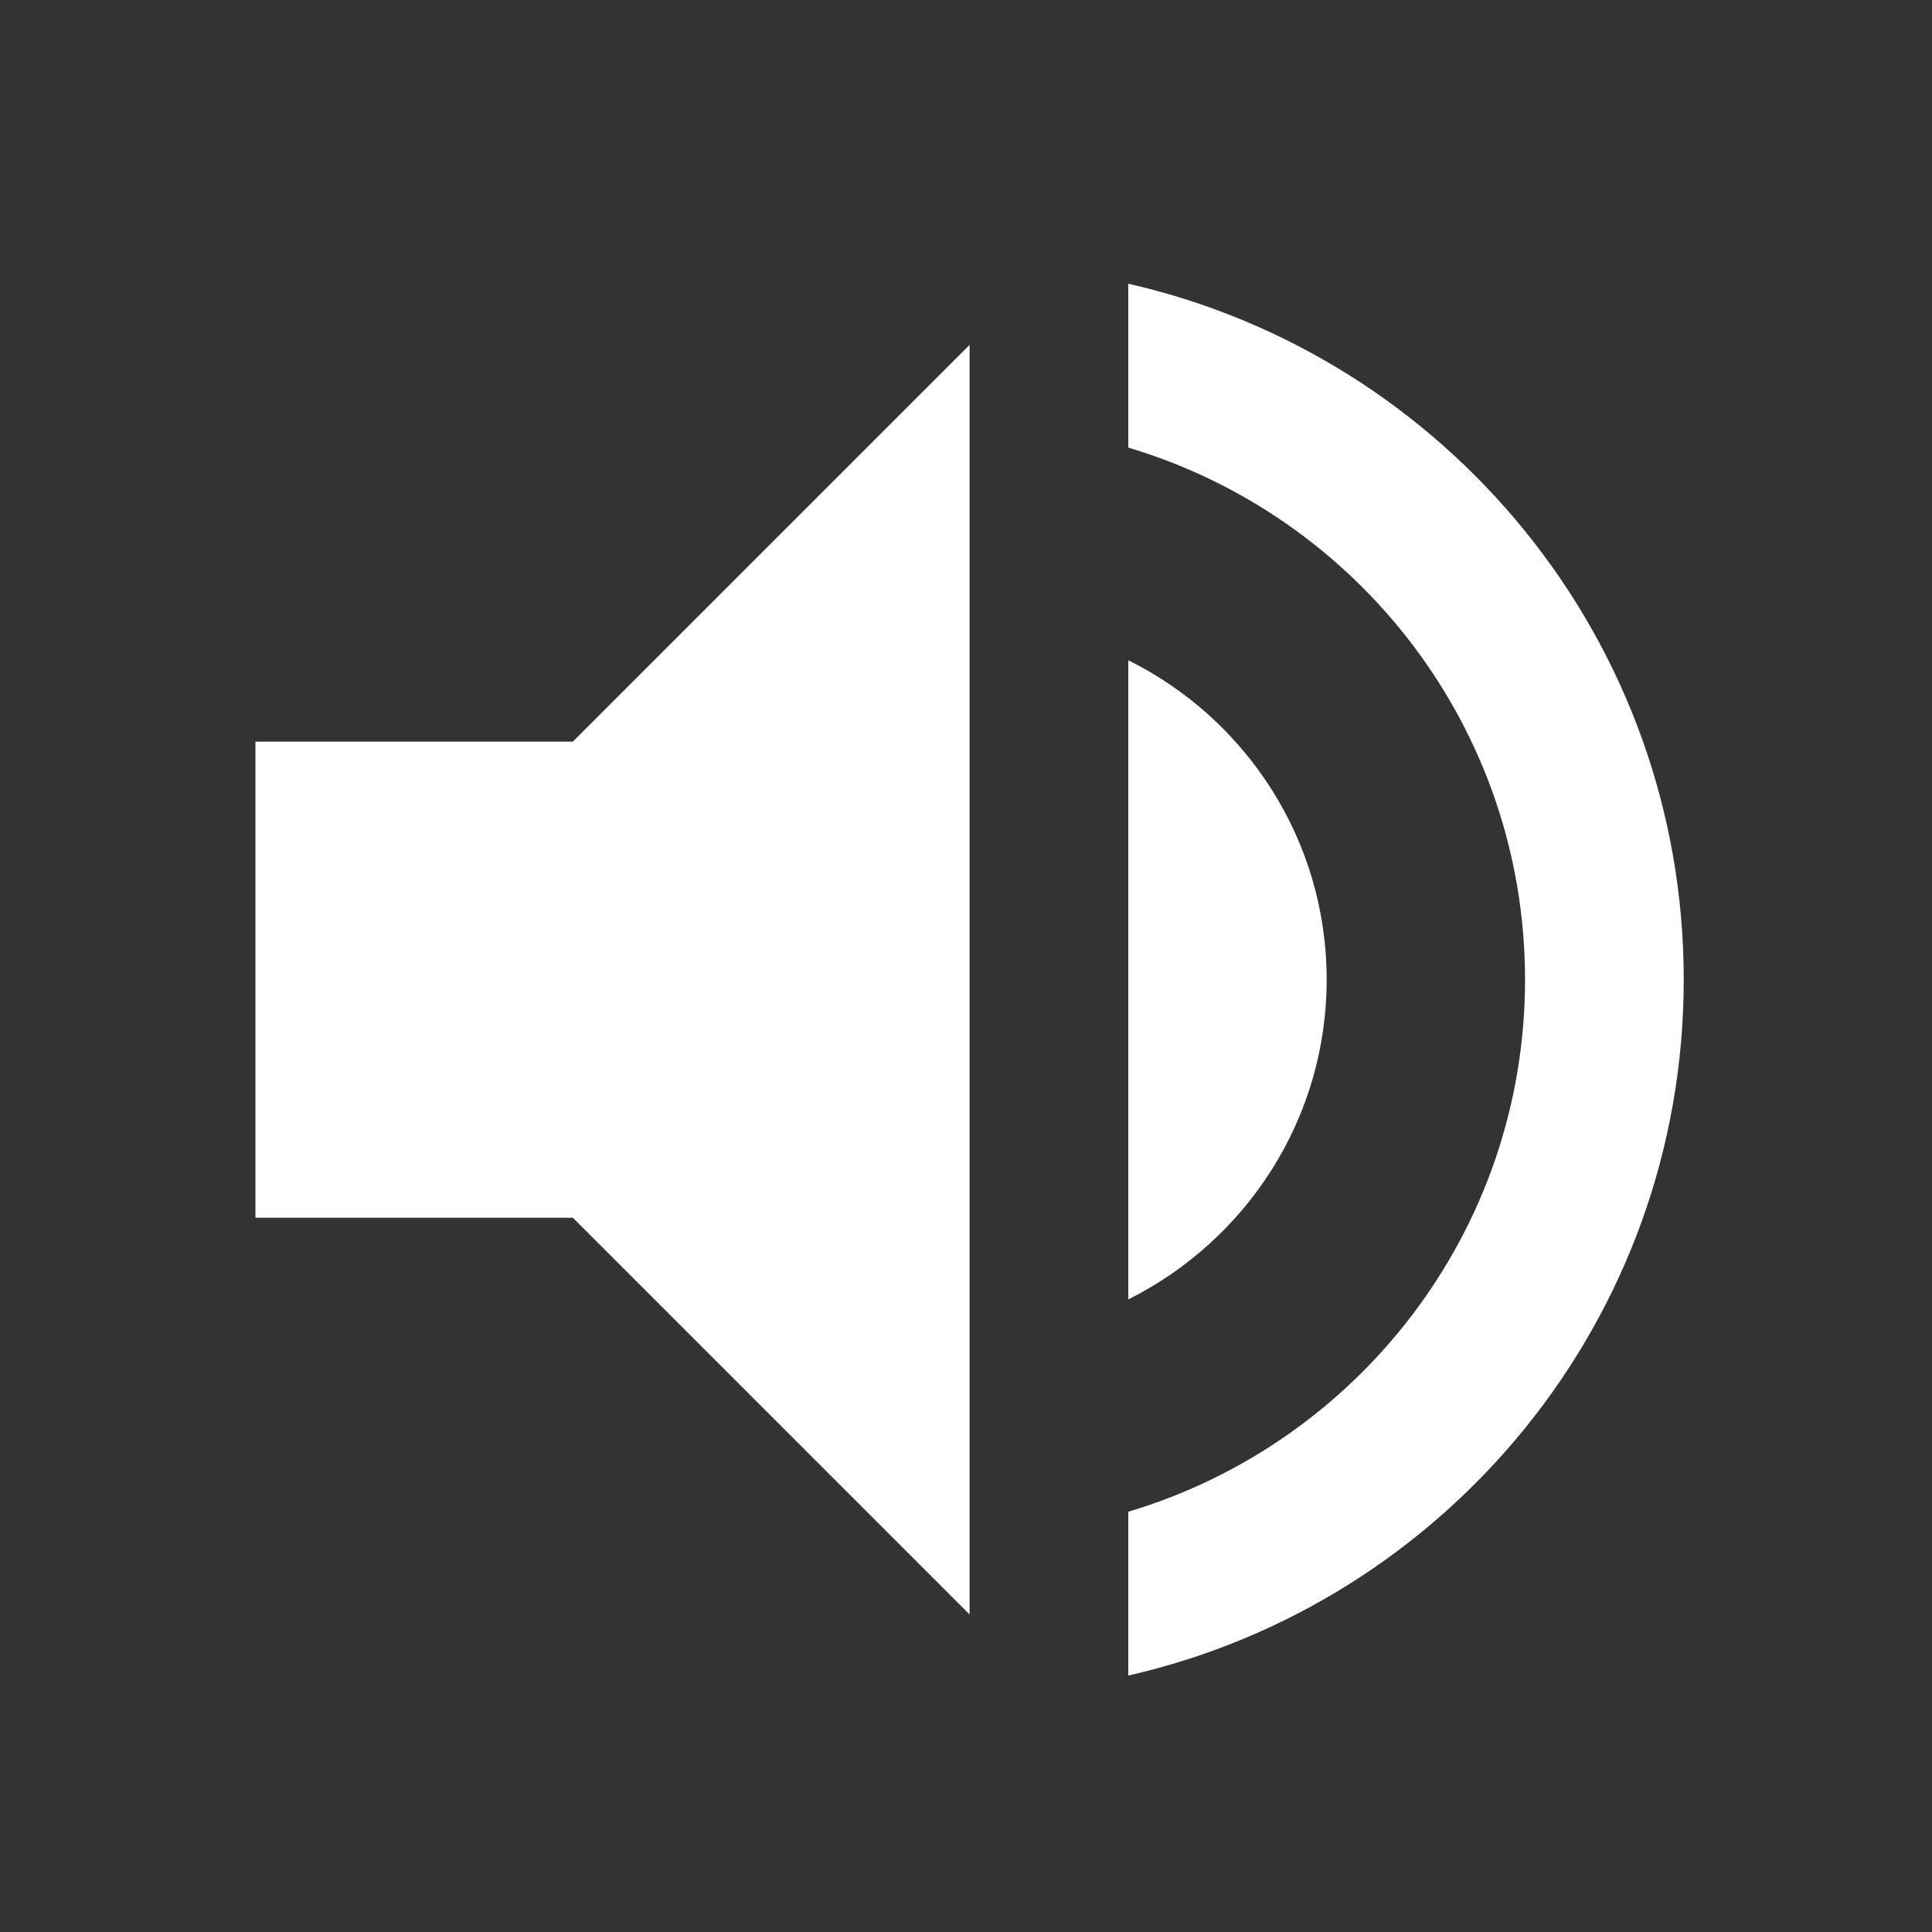 <svg width="28" height="28" viewBox="0 0 28 28" fill="none" xmlns="http://www.w3.org/2000/svg">
<rect x="0" y="0" width="28" height="28" fill="#333333" stroke="none"/>
<g clip-path="url(#clip0_851_74)">
<path d="M3.702 10.748V17.648H8.302L14.052 23.398V4.998L8.302 10.748H3.702ZM19.227 14.198C19.227 12.168 18.054 10.414 16.352 9.569V18.832C18.054 17.981 19.227 16.227 19.227 14.198ZM16.352 4.112V6.487C19.675 7.476 22.102 10.552 22.102 14.198C22.102 17.843 19.675 20.919 16.352 21.909V24.283C20.957 23.237 24.402 19.125 24.402 14.198C24.402 9.27 20.957 5.159 16.352 4.112Z" fill="white"/>
</g>
<defs>
<clipPath id="clip0_851_74">
<rect width="27.6" height="27.6" fill="white" transform="translate(0.252 0.398)"/>
</clipPath>
</defs>
</svg>
